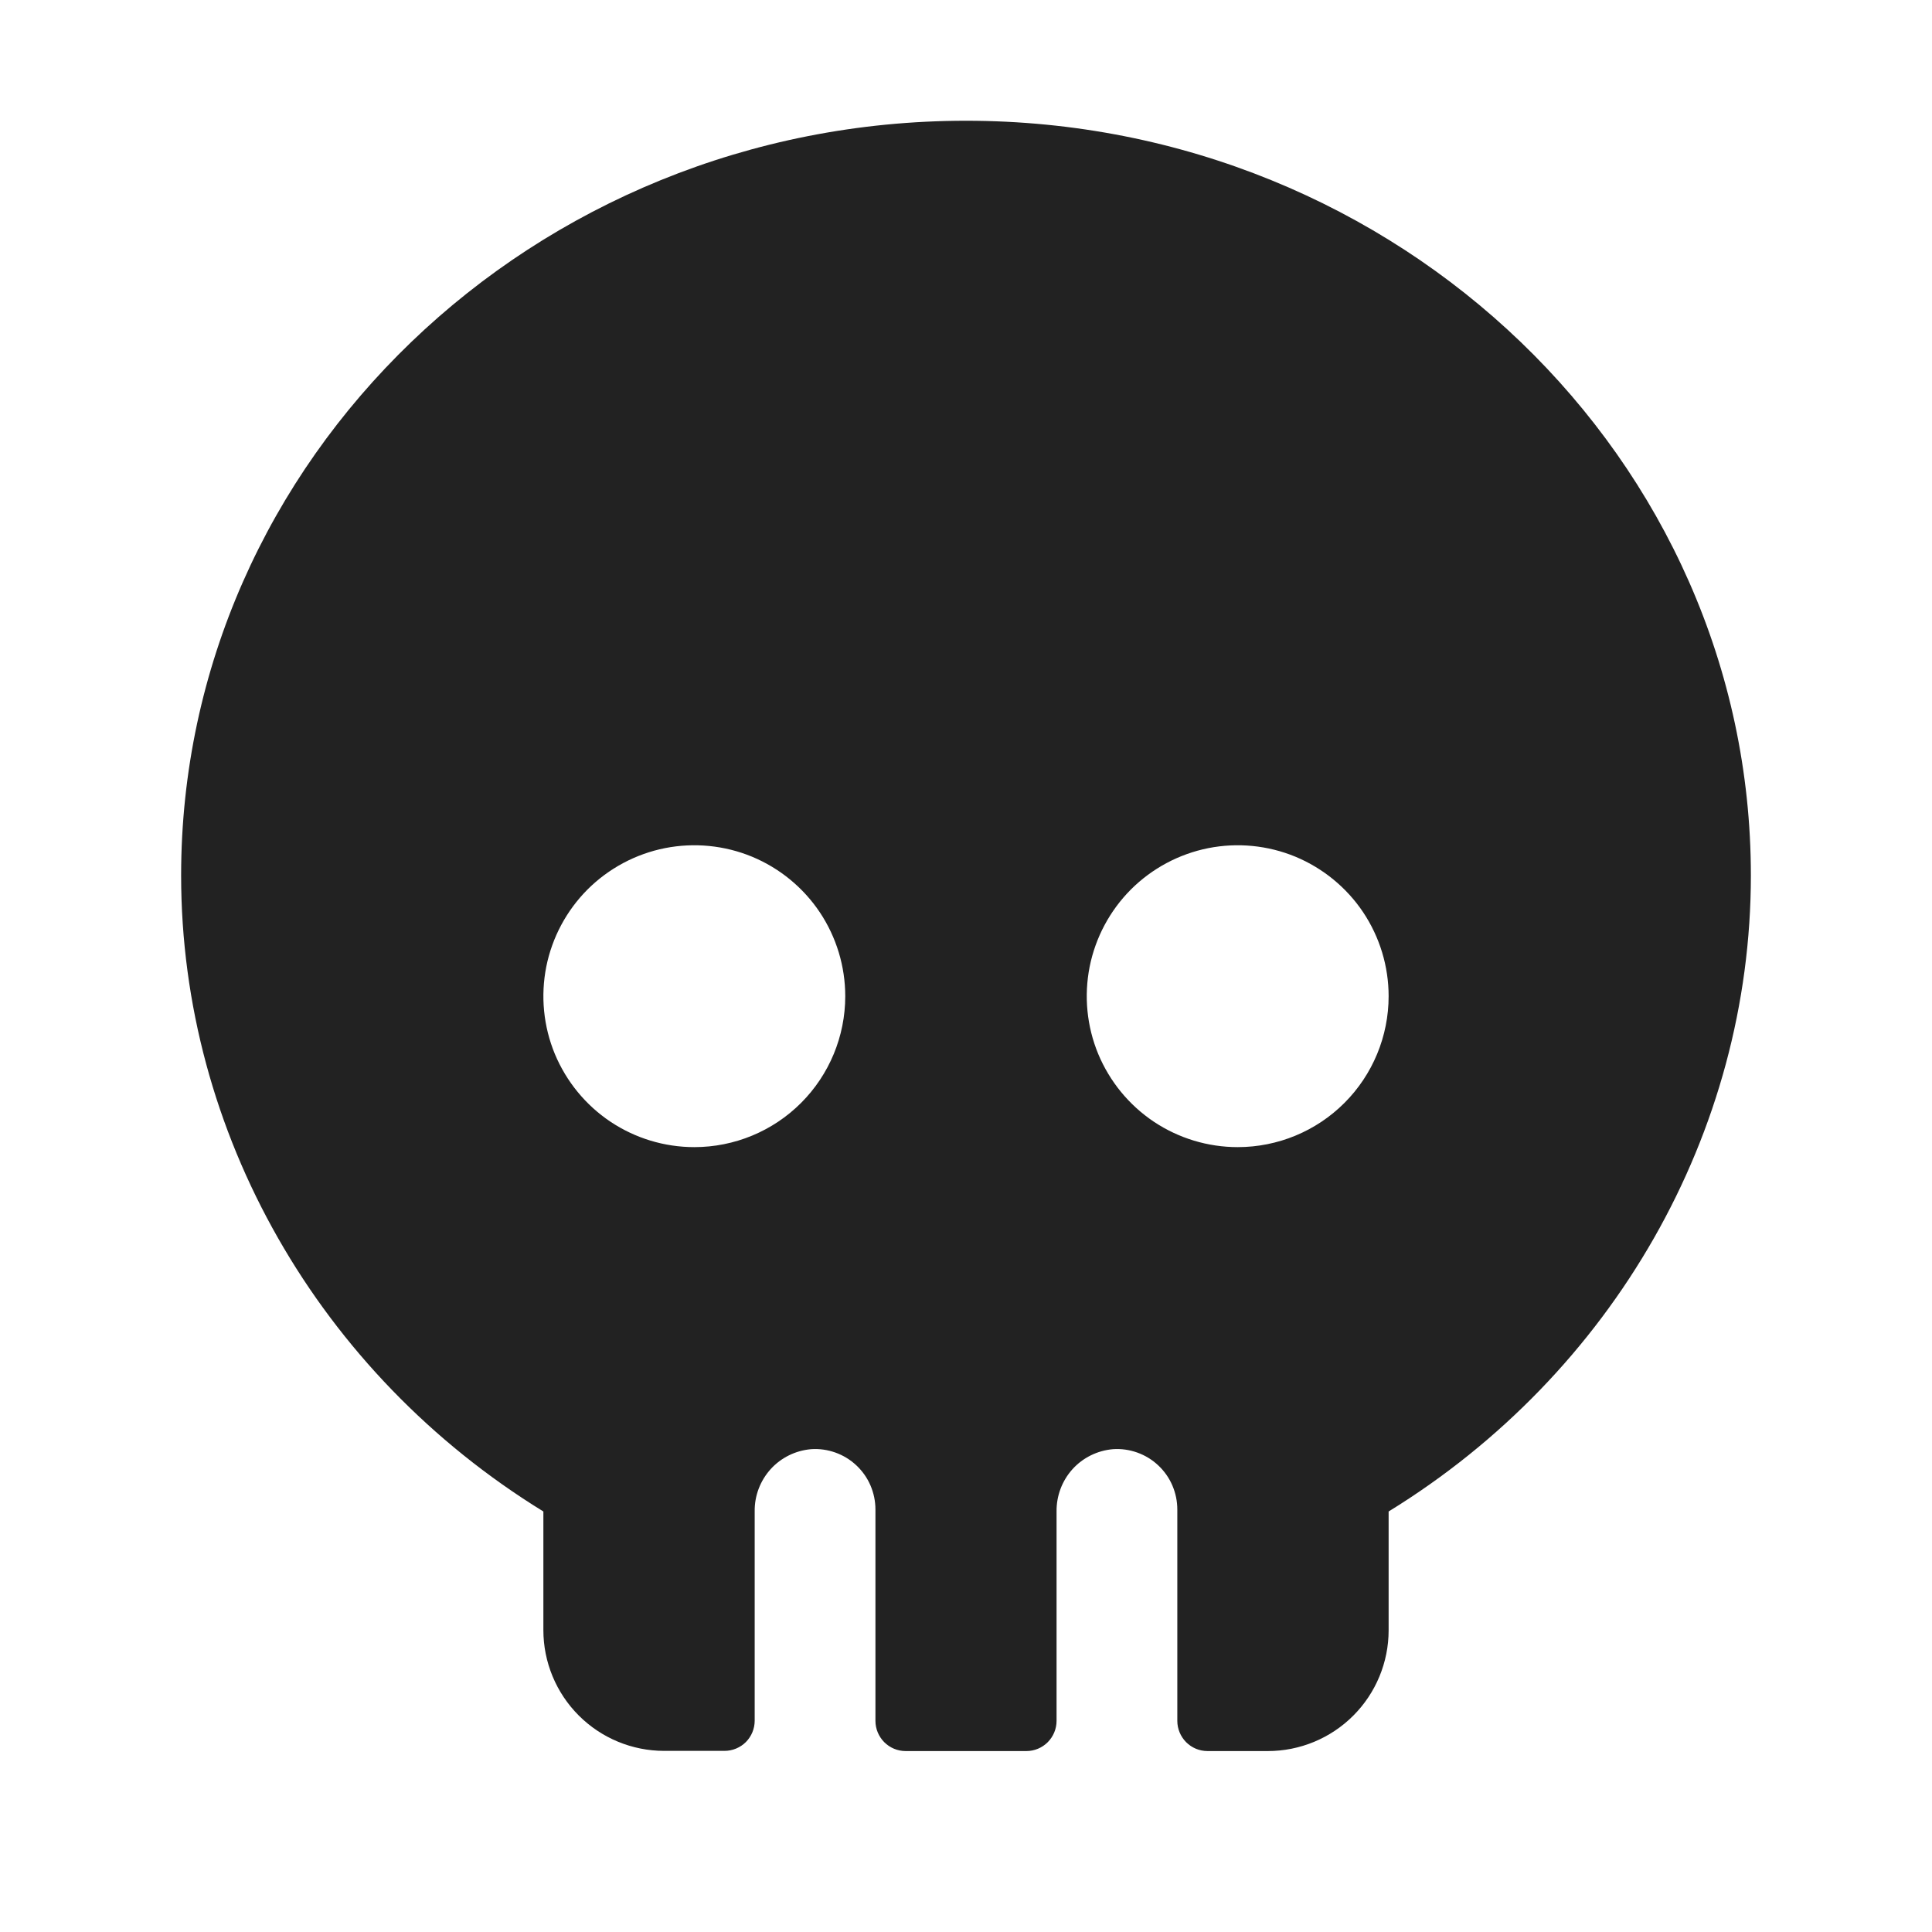 <svg width="32" height="32" viewBox="0 0 32 32" fill="none" xmlns="http://www.w3.org/2000/svg">
<path d="M16 2C8.831 2 3 7.607 3 14.5C3 18.762 5.284 22.75 9 25.035V27C9 27.53 9.211 28.039 9.586 28.414C9.961 28.789 10.47 29 11 29H12C12.133 29 12.26 28.947 12.354 28.854C12.447 28.76 12.5 28.633 12.5 28.5V25.034C12.496 24.776 12.591 24.526 12.764 24.334C12.937 24.143 13.177 24.025 13.434 24.003C13.57 23.993 13.708 24.013 13.837 24.059C13.966 24.105 14.084 24.177 14.184 24.271C14.284 24.365 14.364 24.478 14.418 24.604C14.472 24.73 14.5 24.865 14.5 25.003V28.503C14.5 28.635 14.553 28.762 14.646 28.856C14.74 28.95 14.867 29.003 15 29.003H17C17.133 29.003 17.26 28.95 17.354 28.856C17.447 28.762 17.5 28.635 17.5 28.503V25.034C17.497 24.776 17.591 24.526 17.764 24.334C17.937 24.143 18.177 24.025 18.434 24.003C18.57 23.993 18.708 24.013 18.837 24.059C18.966 24.105 19.084 24.177 19.184 24.271C19.284 24.365 19.364 24.478 19.418 24.604C19.472 24.73 19.5 24.865 19.5 25.003V28.503C19.5 28.635 19.553 28.762 19.646 28.856C19.74 28.95 19.867 29.003 20 29.003H21C21.53 29.003 22.039 28.792 22.414 28.417C22.789 28.042 23 27.533 23 27.003V25.035C26.716 22.75 29 18.762 29 14.5C29 7.607 23.169 2 16 2ZM11.5 19C11.005 19 10.522 18.853 10.111 18.579C9.7 18.304 9.38 17.913 9.19 17.457C9.001 17 8.952 16.497 9.048 16.012C9.145 15.527 9.383 15.082 9.732 14.732C10.082 14.383 10.527 14.145 11.012 14.048C11.497 13.952 12 14.001 12.457 14.19C12.914 14.38 13.304 14.7 13.579 15.111C13.853 15.522 14 16.006 14 16.5C14 17.163 13.737 17.799 13.268 18.268C12.799 18.737 12.163 19 11.5 19ZM20.5 19C20.006 19 19.522 18.853 19.111 18.579C18.7 18.304 18.38 17.913 18.19 17.457C18.001 17 17.952 16.497 18.048 16.012C18.145 15.527 18.383 15.082 18.732 14.732C19.082 14.383 19.527 14.145 20.012 14.048C20.497 13.952 21 14.001 21.457 14.19C21.913 14.38 22.304 14.7 22.579 15.111C22.853 15.522 23 16.006 23 16.5C23 17.163 22.737 17.799 22.268 18.268C21.799 18.737 21.163 19 20.5 19Z" fill="#222222"/>
</svg>
